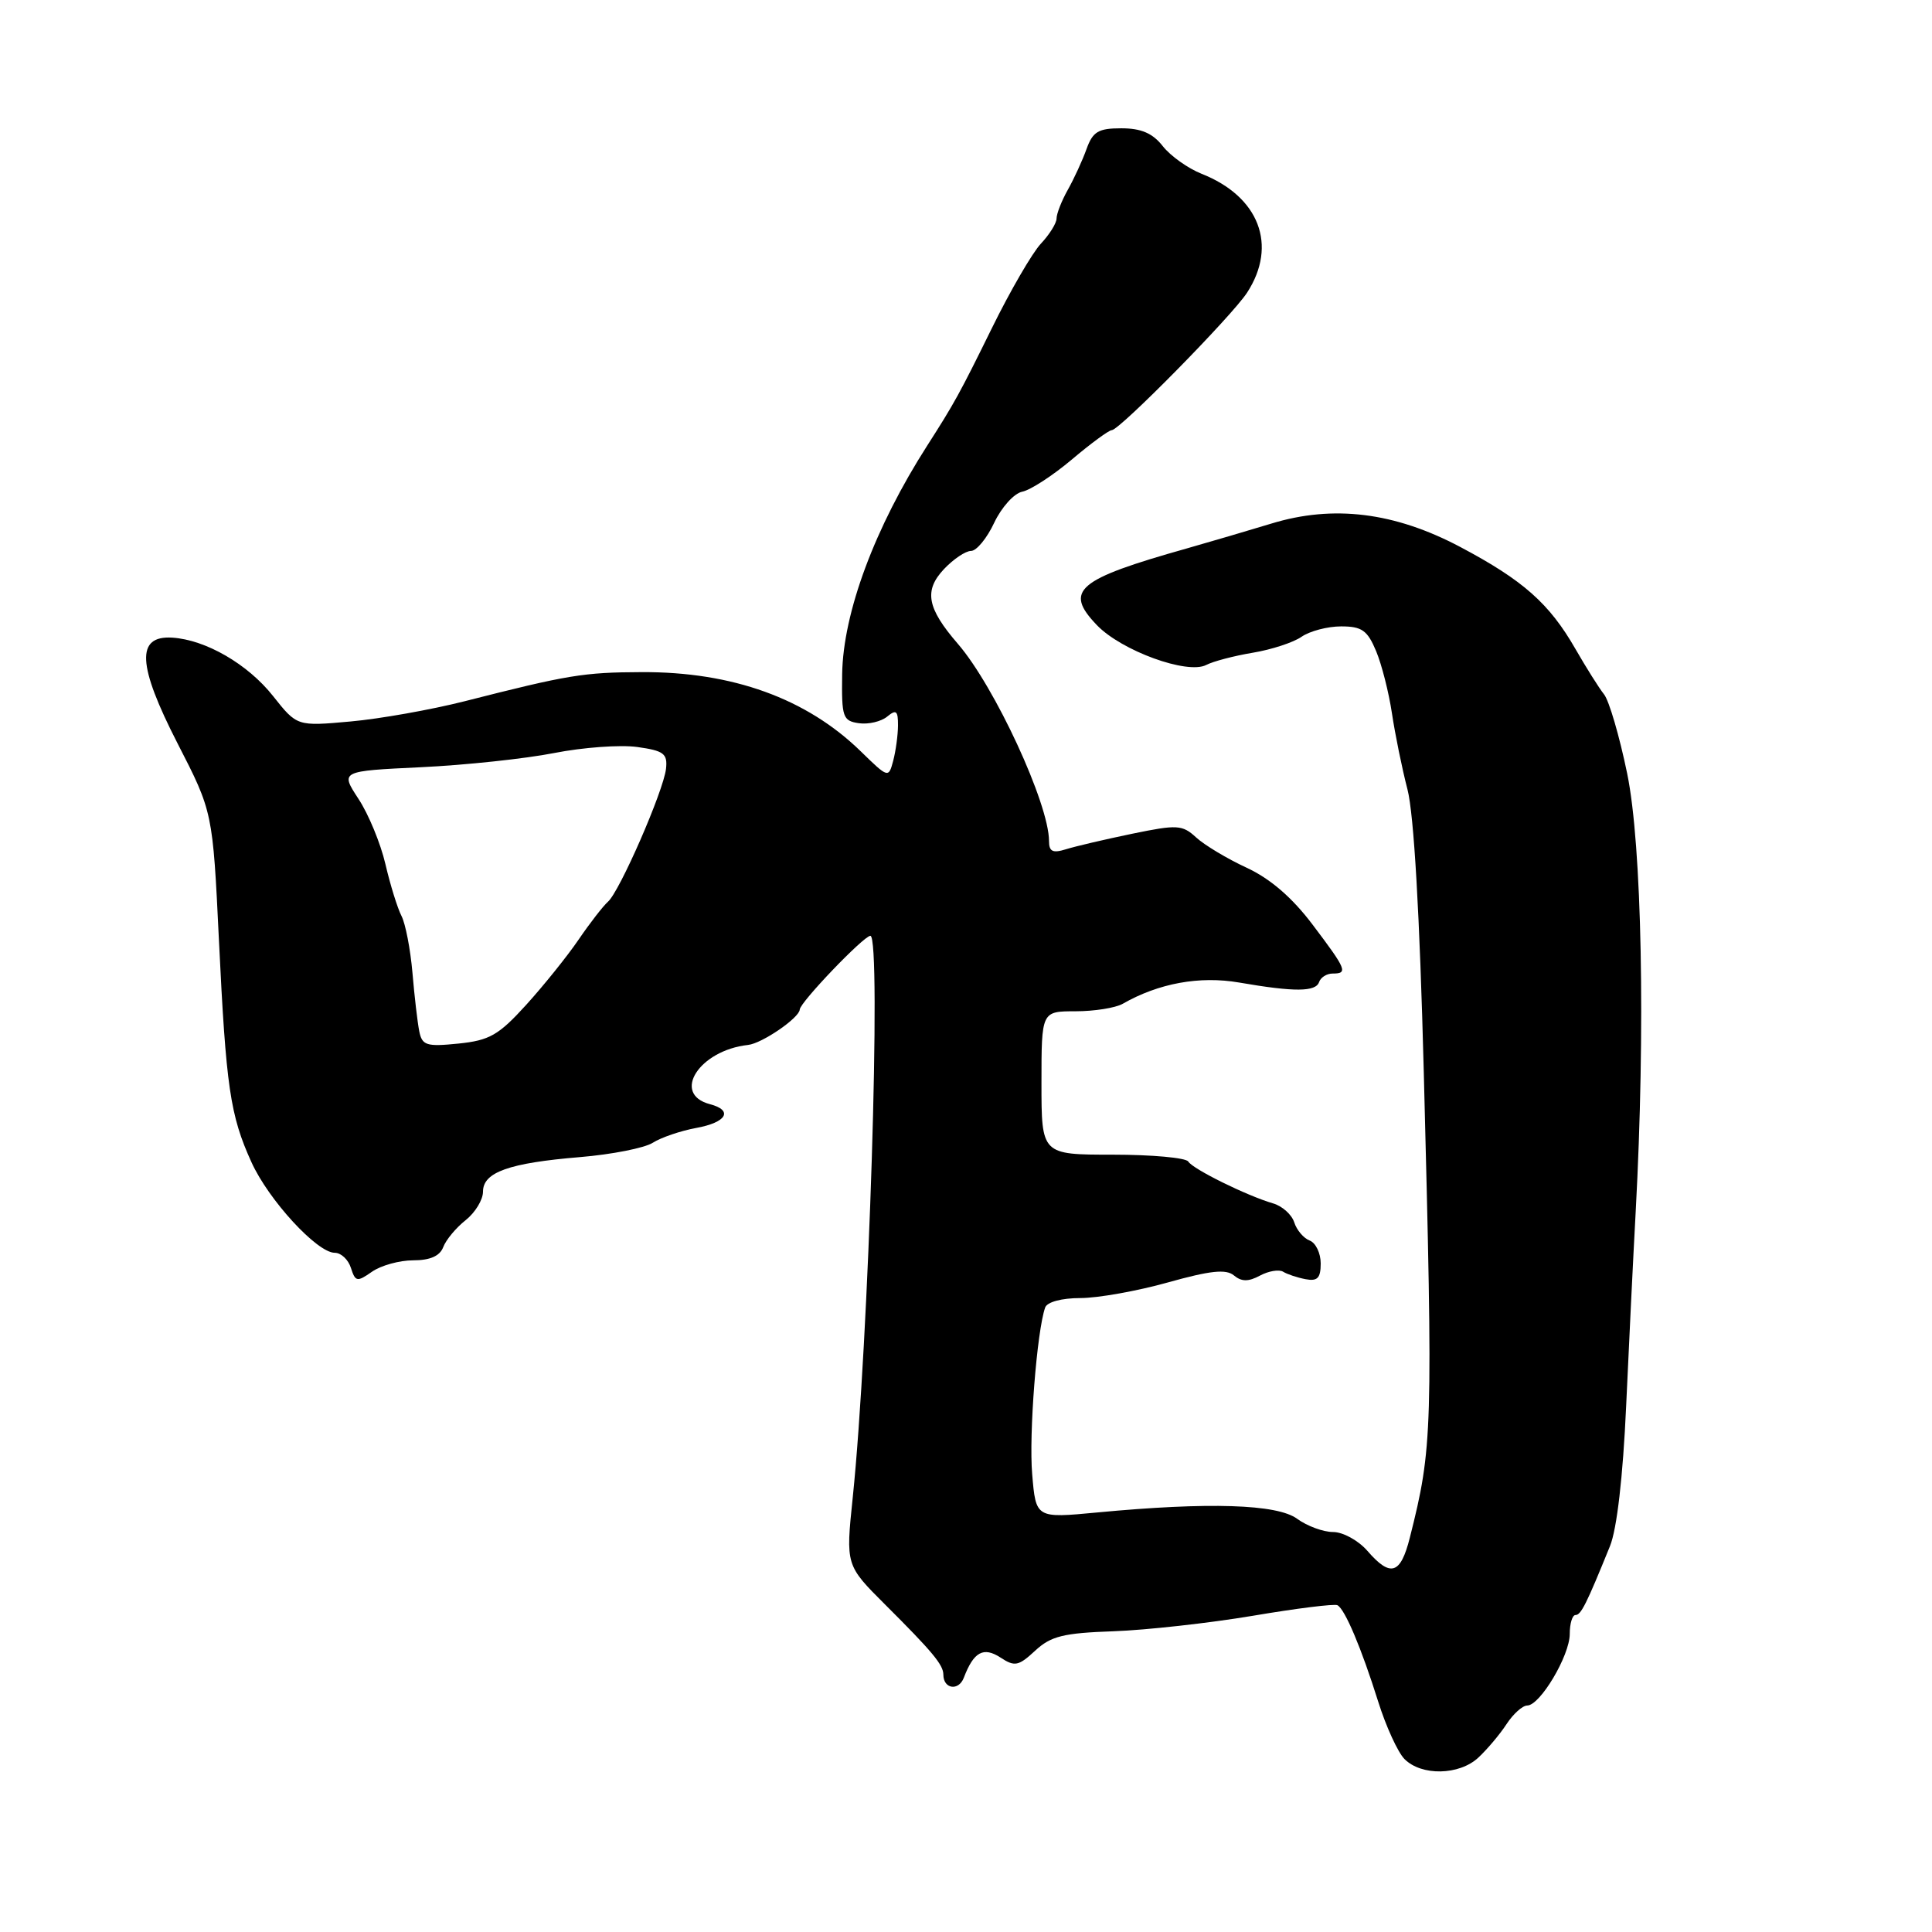 <?xml version="1.0" encoding="UTF-8" standalone="no"?>
<!DOCTYPE svg PUBLIC "-//W3C//DTD SVG 1.1//EN" "http://www.w3.org/Graphics/SVG/1.1/DTD/svg11.dtd" >
<svg xmlns="http://www.w3.org/2000/svg" xmlns:xlink="http://www.w3.org/1999/xlink" version="1.1" viewBox="0 0 256 256">
 <g >
 <path fill="currentColor"
d=" M 195.89 232.89 C 197.06 231.80 198.74 229.81 199.62 228.46 C 200.51 227.10 201.74 225.99 202.37 225.99 C 204.08 225.97 208.00 219.37 208.00 216.51 C 208.00 215.13 208.34 214.00 208.76 214.00 C 209.49 214.00 210.21 212.56 213.33 204.87 C 214.25 202.60 215.05 195.67 215.47 186.37 C 215.84 178.19 216.41 166.55 216.74 160.50 C 218.04 136.43 217.56 111.96 215.61 102.50 C 214.59 97.55 213.21 92.83 212.54 92.00 C 211.88 91.17 210.18 88.47 208.76 86.00 C 205.30 79.97 201.84 76.90 193.50 72.48 C 184.80 67.87 176.67 66.86 168.45 69.38 C 165.46 70.29 160.42 71.77 157.26 72.67 C 142.68 76.78 140.95 78.25 145.34 82.83 C 148.60 86.23 157.34 89.41 159.83 88.11 C 160.75 87.63 163.53 86.90 166.00 86.49 C 168.47 86.08 171.39 85.13 172.47 84.37 C 173.56 83.62 175.91 83.00 177.71 83.00 C 180.45 83.00 181.19 83.52 182.34 86.27 C 183.09 88.06 184.03 91.78 184.44 94.52 C 184.85 97.26 185.77 101.80 186.50 104.61 C 187.35 107.92 188.12 121.17 188.66 142.11 C 189.89 189.76 189.83 191.78 186.81 203.75 C 185.58 208.62 184.26 209.04 181.19 205.50 C 179.99 204.12 177.95 203.00 176.64 203.00 C 175.34 203.00 173.20 202.21 171.88 201.25 C 169.24 199.30 160.17 199.01 145.38 200.41 C 137.26 201.18 137.26 201.18 136.77 195.34 C 136.32 190.06 137.39 176.37 138.49 173.25 C 138.75 172.52 140.68 172.00 143.15 172.00 C 145.47 172.00 150.69 171.07 154.75 169.93 C 160.35 168.36 162.46 168.13 163.50 169.00 C 164.51 169.84 165.42 169.85 166.96 169.02 C 168.10 168.41 169.48 168.18 170.02 168.51 C 170.55 168.84 171.89 169.29 173.00 169.50 C 174.57 169.80 175.00 169.35 175.00 167.41 C 175.00 166.05 174.34 164.68 173.54 164.38 C 172.73 164.07 171.81 162.98 171.49 161.96 C 171.16 160.94 169.91 159.81 168.70 159.46 C 165.21 158.44 158.07 154.92 157.45 153.91 C 157.14 153.41 152.63 153.00 147.44 153.00 C 138.00 153.00 138.00 153.00 138.00 143.50 C 138.00 134.00 138.00 134.00 142.51 134.00 C 145.00 134.00 147.81 133.55 148.76 133.01 C 153.53 130.28 158.96 129.29 164.19 130.19 C 171.54 131.46 174.35 131.44 174.79 130.12 C 175.00 129.51 175.80 129.00 176.58 129.00 C 178.64 129.00 178.43 128.48 173.94 122.54 C 171.23 118.94 168.33 116.44 165.19 114.98 C 162.61 113.79 159.60 111.98 158.50 110.97 C 156.66 109.28 156.00 109.24 150.00 110.48 C 146.43 111.22 142.49 112.14 141.25 112.53 C 139.49 113.08 139.00 112.84 139.00 111.44 C 139.00 106.52 131.82 90.98 126.93 85.32 C 122.83 80.58 122.40 78.26 125.08 75.41 C 126.33 74.09 127.94 73.00 128.67 73.00 C 129.39 73.00 130.78 71.32 131.74 69.26 C 132.71 67.21 134.38 65.36 135.46 65.15 C 136.53 64.94 139.48 63.03 142.02 60.89 C 144.55 58.75 146.94 57.00 147.31 57.00 C 148.35 57.00 163.25 41.86 165.25 38.77 C 169.32 32.50 166.84 26.04 159.22 23.03 C 157.41 22.31 155.10 20.67 154.07 19.36 C 152.73 17.65 151.21 17.00 148.58 17.00 C 145.53 17.00 144.80 17.44 143.97 19.75 C 143.43 21.26 142.31 23.69 141.49 25.15 C 140.67 26.61 140.00 28.32 140.00 28.95 C 140.00 29.57 139.06 31.08 137.92 32.29 C 136.78 33.51 133.85 38.55 131.42 43.50 C 127.16 52.16 126.44 53.46 122.89 59.00 C 115.93 69.85 111.71 81.17 111.59 89.35 C 111.51 95.04 111.67 95.52 113.81 95.83 C 115.07 96.01 116.76 95.61 117.56 94.95 C 118.75 93.97 119.00 94.17 118.99 96.13 C 118.98 97.43 118.69 99.54 118.35 100.82 C 117.74 103.12 117.69 103.10 114.07 99.57 C 106.89 92.56 97.07 89.00 85.00 89.06 C 77.31 89.09 75.29 89.42 61.52 92.93 C 57.13 94.04 50.35 95.25 46.45 95.60 C 39.36 96.24 39.36 96.24 36.19 92.24 C 32.83 87.99 27.25 84.77 22.82 84.49 C 18.00 84.20 18.20 88.11 23.52 98.49 C 28.19 107.58 28.19 107.58 29.01 124.58 C 29.95 144.07 30.49 147.78 33.32 154.00 C 35.59 159.01 42.02 166.00 44.35 166.00 C 45.19 166.00 46.15 166.90 46.50 168.01 C 47.09 169.85 47.32 169.89 49.29 168.51 C 50.48 167.68 52.93 167.00 54.75 167.00 C 56.99 167.00 58.28 166.43 58.73 165.25 C 59.09 164.29 60.43 162.68 61.70 161.68 C 62.96 160.68 64.00 158.98 64.00 157.90 C 64.00 155.33 67.43 154.10 76.88 153.32 C 81.07 152.97 85.40 152.12 86.50 151.42 C 87.60 150.72 90.19 149.84 92.25 149.46 C 96.28 148.73 97.20 147.13 94.07 146.31 C 88.93 144.96 92.66 139.17 99.12 138.46 C 100.98 138.26 105.92 134.87 105.97 133.77 C 106.01 132.81 114.45 124.00 115.33 124.00 C 116.82 124.00 115.12 177.94 112.99 198.45 C 112.06 207.40 112.06 207.40 117.28 212.61 C 123.56 218.87 125.00 220.60 125.00 221.90 C 125.00 223.80 127.02 224.11 127.71 222.31 C 129.02 218.87 130.31 218.16 132.58 219.64 C 134.45 220.87 134.96 220.77 137.17 218.72 C 139.25 216.79 140.92 216.38 147.57 216.15 C 151.93 215.99 160.22 215.07 166.00 214.10 C 171.78 213.12 176.83 212.49 177.22 212.70 C 178.21 213.23 180.37 218.32 182.62 225.48 C 183.65 228.77 185.22 232.18 186.09 233.07 C 188.34 235.35 193.36 235.25 195.89 232.89 Z  M 55.55 136.63 C 55.32 135.46 54.91 131.97 54.65 128.87 C 54.38 125.78 53.73 122.40 53.20 121.37 C 52.67 120.34 51.71 117.25 51.07 114.50 C 50.43 111.75 48.82 107.85 47.49 105.84 C 45.09 102.17 45.09 102.17 55.79 101.66 C 61.68 101.38 69.62 100.53 73.43 99.78 C 77.24 99.03 82.19 98.67 84.43 98.98 C 87.96 99.47 88.47 99.86 88.25 101.87 C 87.92 104.80 82.10 118.16 80.55 119.49 C 79.92 120.05 78.17 122.30 76.67 124.50 C 75.17 126.70 72.04 130.59 69.72 133.15 C 66.07 137.17 64.86 137.86 60.74 138.28 C 56.49 138.71 55.93 138.53 55.55 136.63 Z "/>
</g>
</svg>